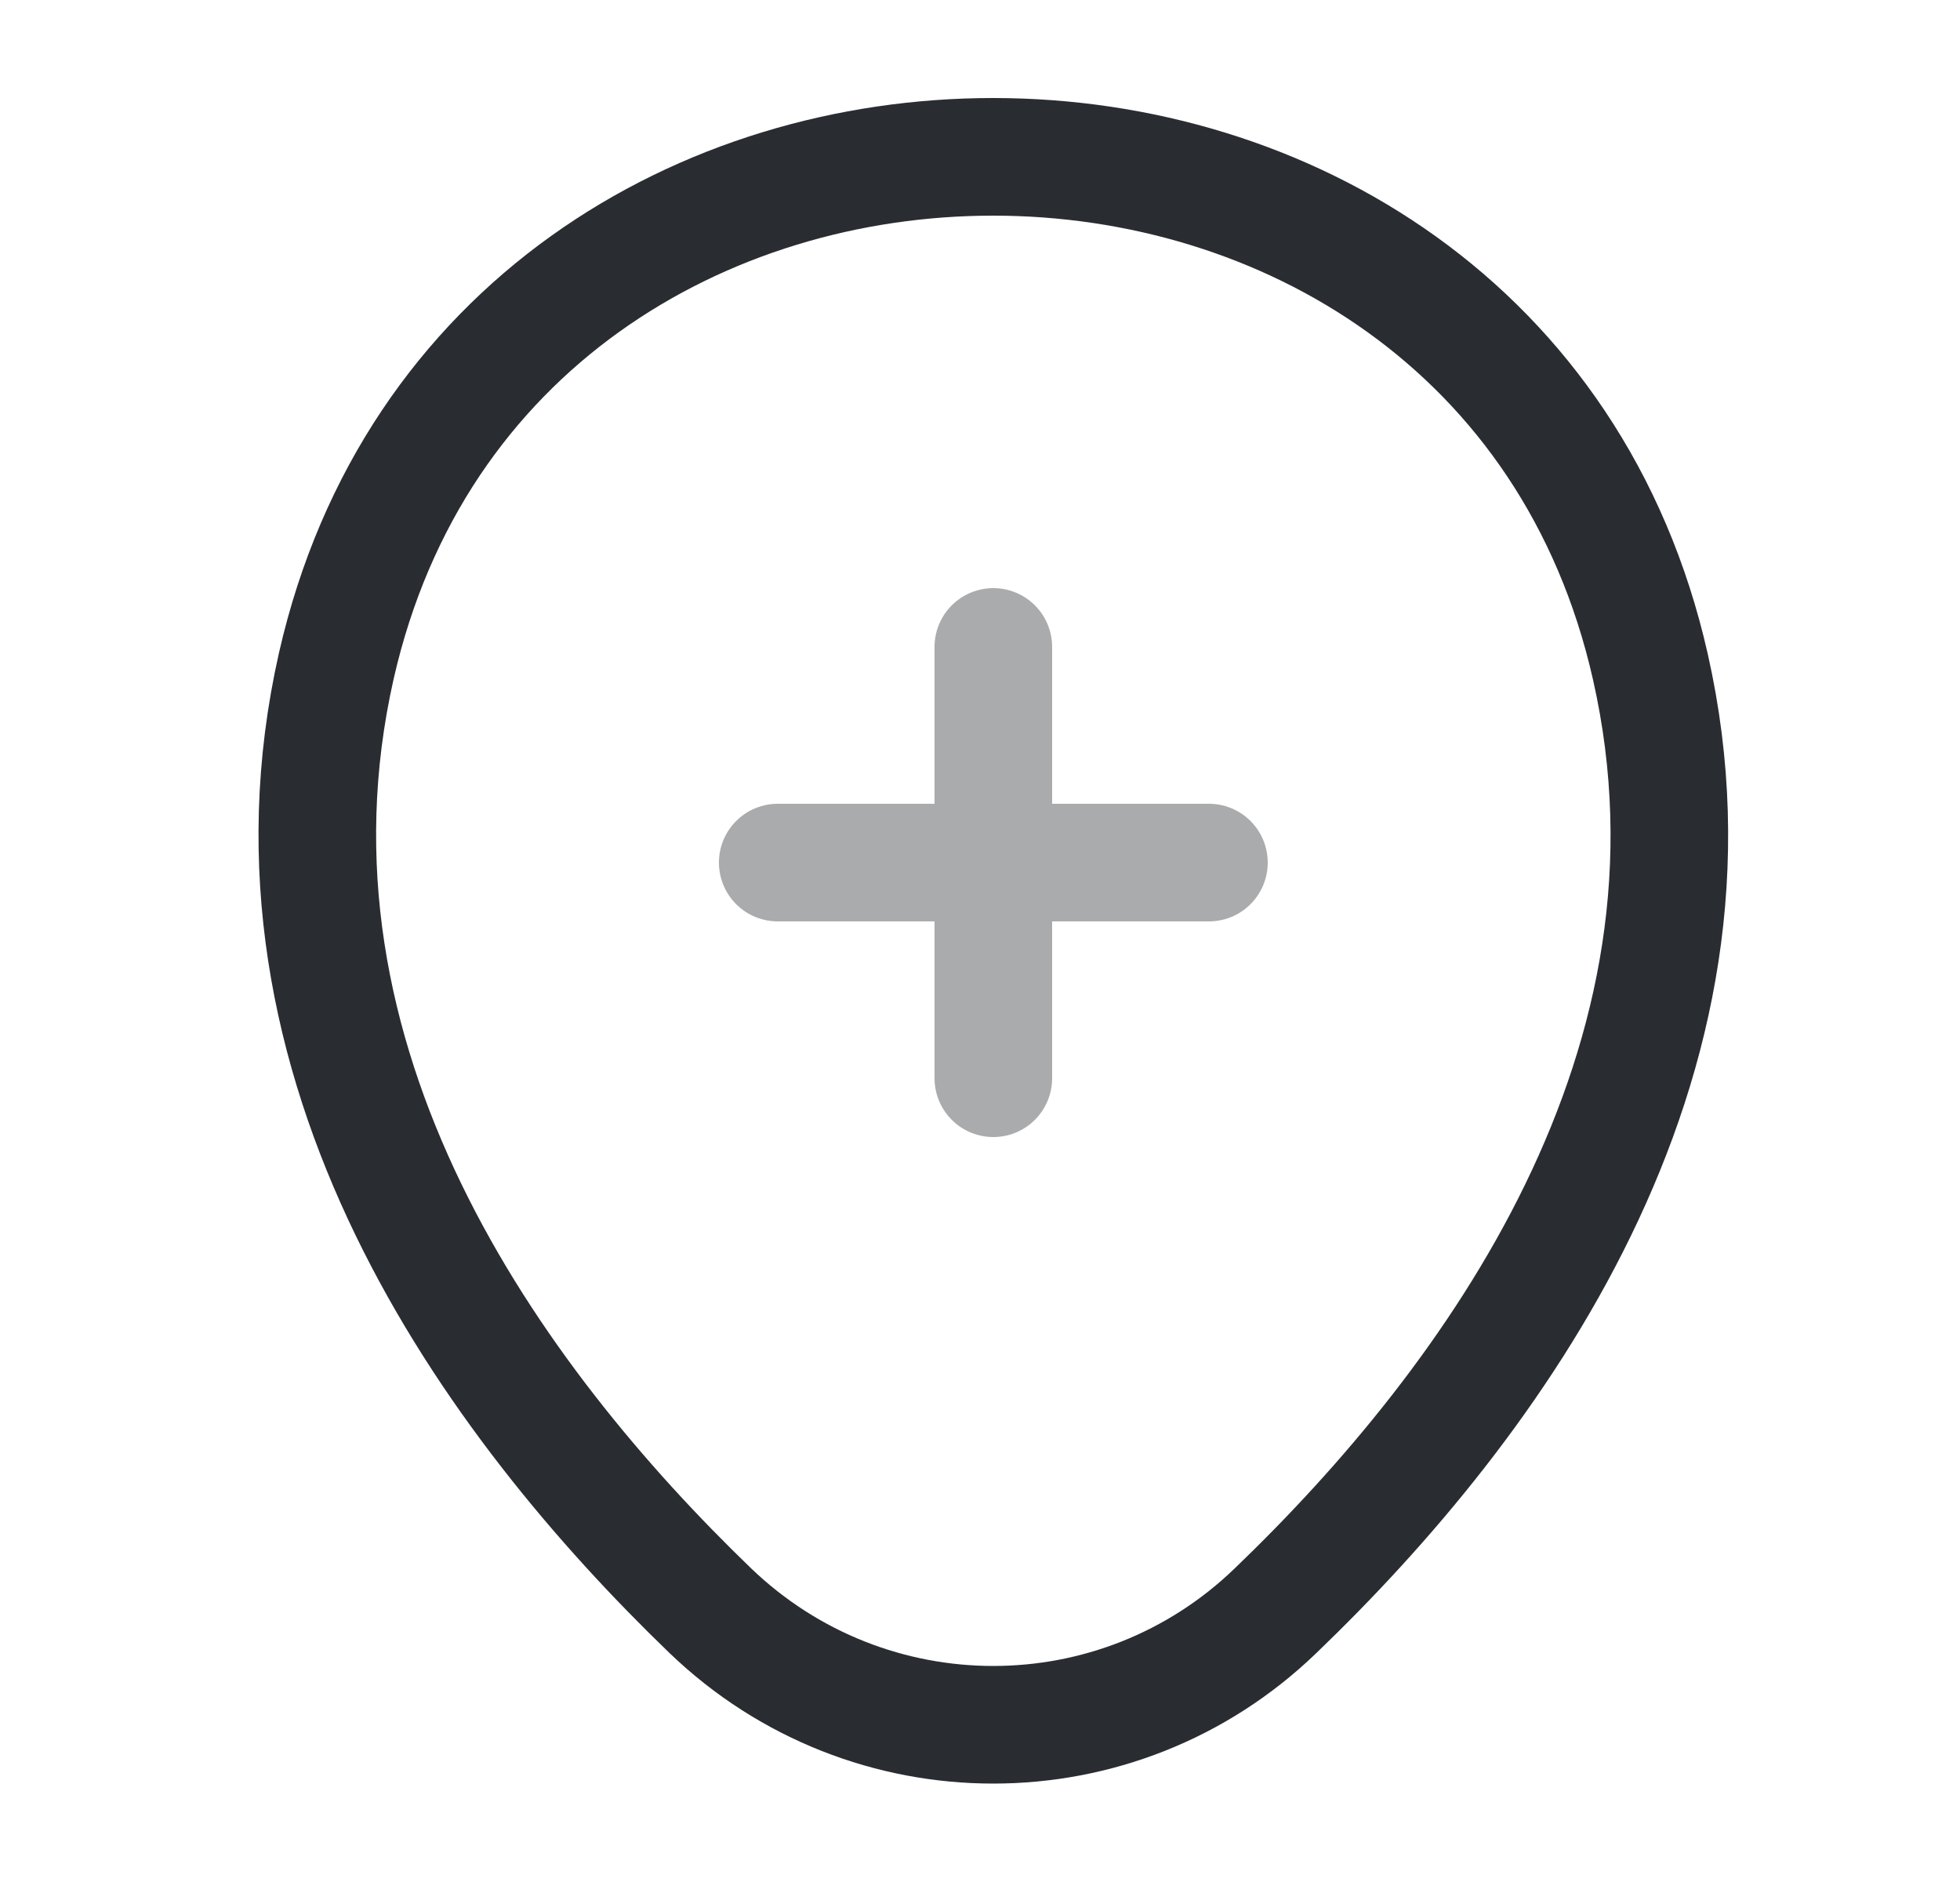 <svg width="25" height="24" viewBox="0 0 25 24" fill="none" xmlns="http://www.w3.org/2000/svg">
<g opacity="0.4">
<path d="M9.92 11H15.42" stroke="#292D32" stroke-width="1.5" stroke-linecap="round"/>
<path d="M12.67 13.75V8.25" stroke="#292D32" stroke-width="1.5" stroke-linecap="round"/>
</g>
<path d="M4.29 8.49C6.26 -0.17 19.09 -0.16 21.05 8.5C22.2 13.58 19.04 17.88 16.27 20.54C14.26 22.48 11.08 22.48 9.06 20.54C6.3 17.88 3.14 13.57 4.29 8.49Z" stroke="#292D32" stroke-width="1.5"/>
</svg>
